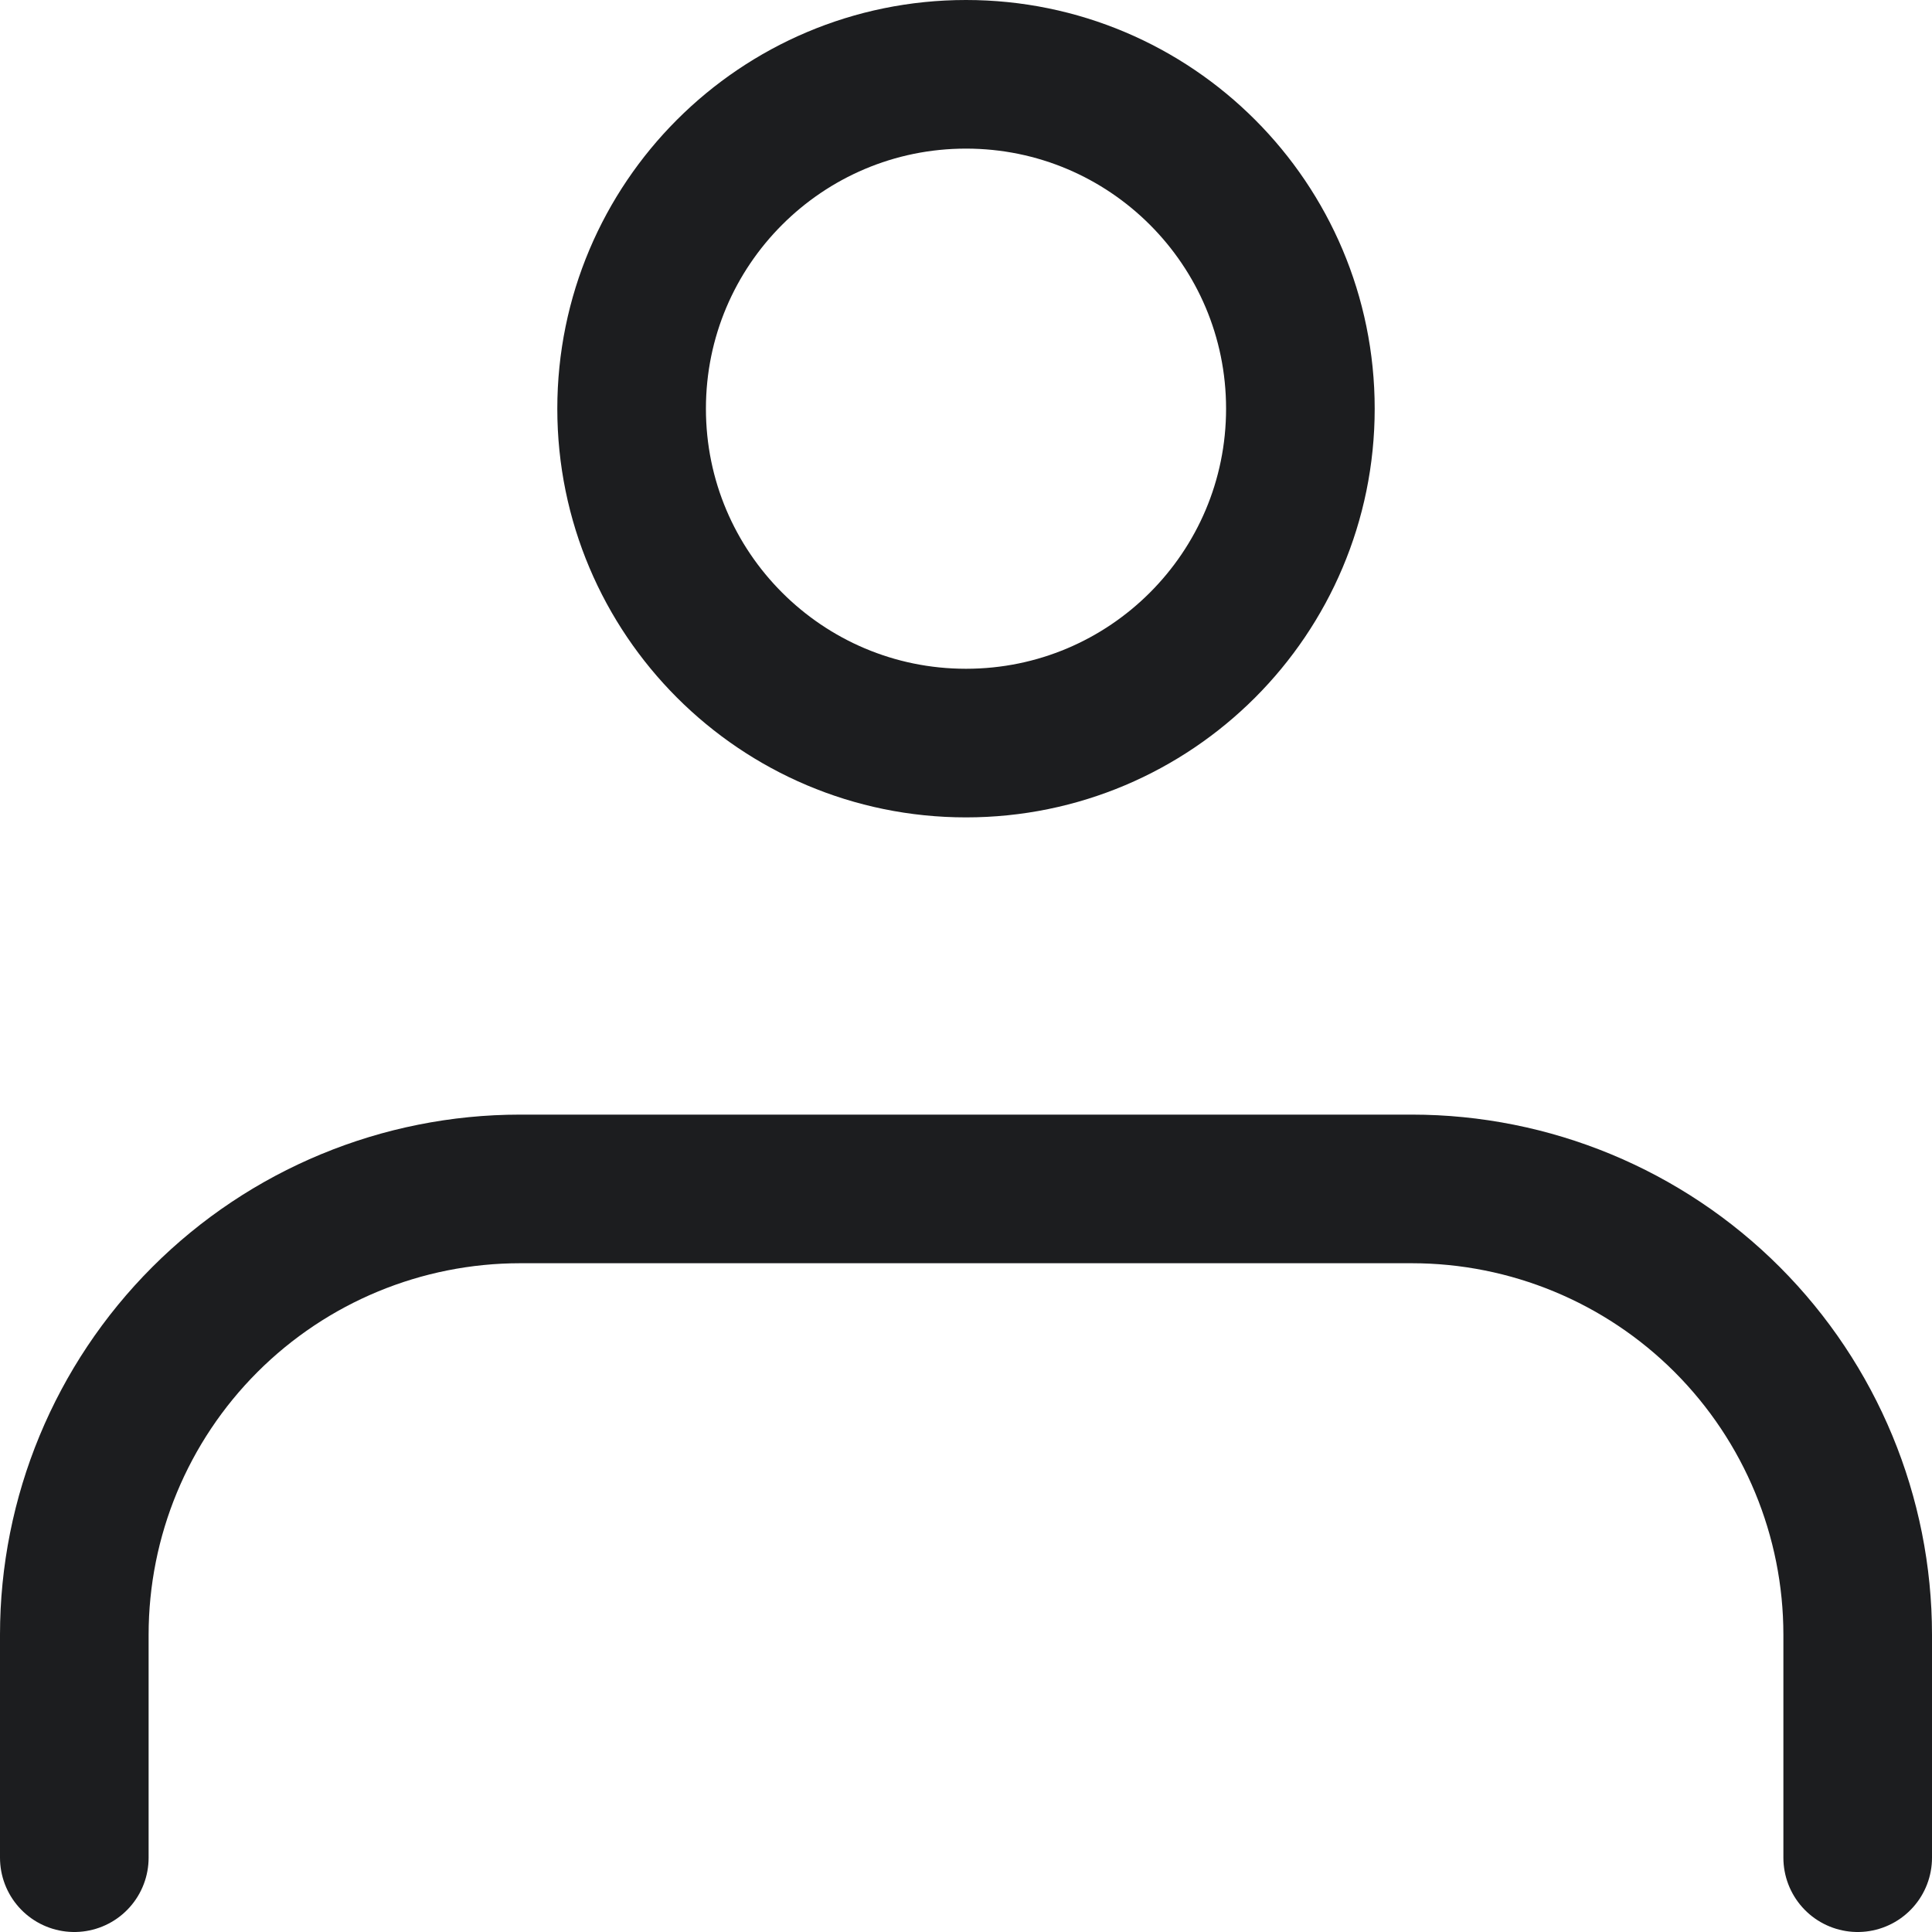 <svg width="26" height="26" viewBox="0 0 26 26" fill="none" xmlns="http://www.w3.org/2000/svg">
<path d="M25 25V22C25 20.409 24.368 18.883 23.243 17.757C22.118 16.632 20.591 16 19 16H7C5.409 16 3.883 16.632 2.758 17.757C1.632 18.883 1 20.409 1 22V25" stroke="#1C1D1F" stroke-width="2" stroke-linecap="round" stroke-linejoin="round"/>
<path d="M13 10C15.486 10 17.5 7.985 17.5 5.5C17.5 3.015 15.486 1 13 1C10.515 1 8.5 3.015 8.5 5.5C8.5 7.985 10.515 10 13 10Z" stroke="#1C1D1F" stroke-width="2" stroke-linecap="round" stroke-linejoin="round"/>
</svg>
